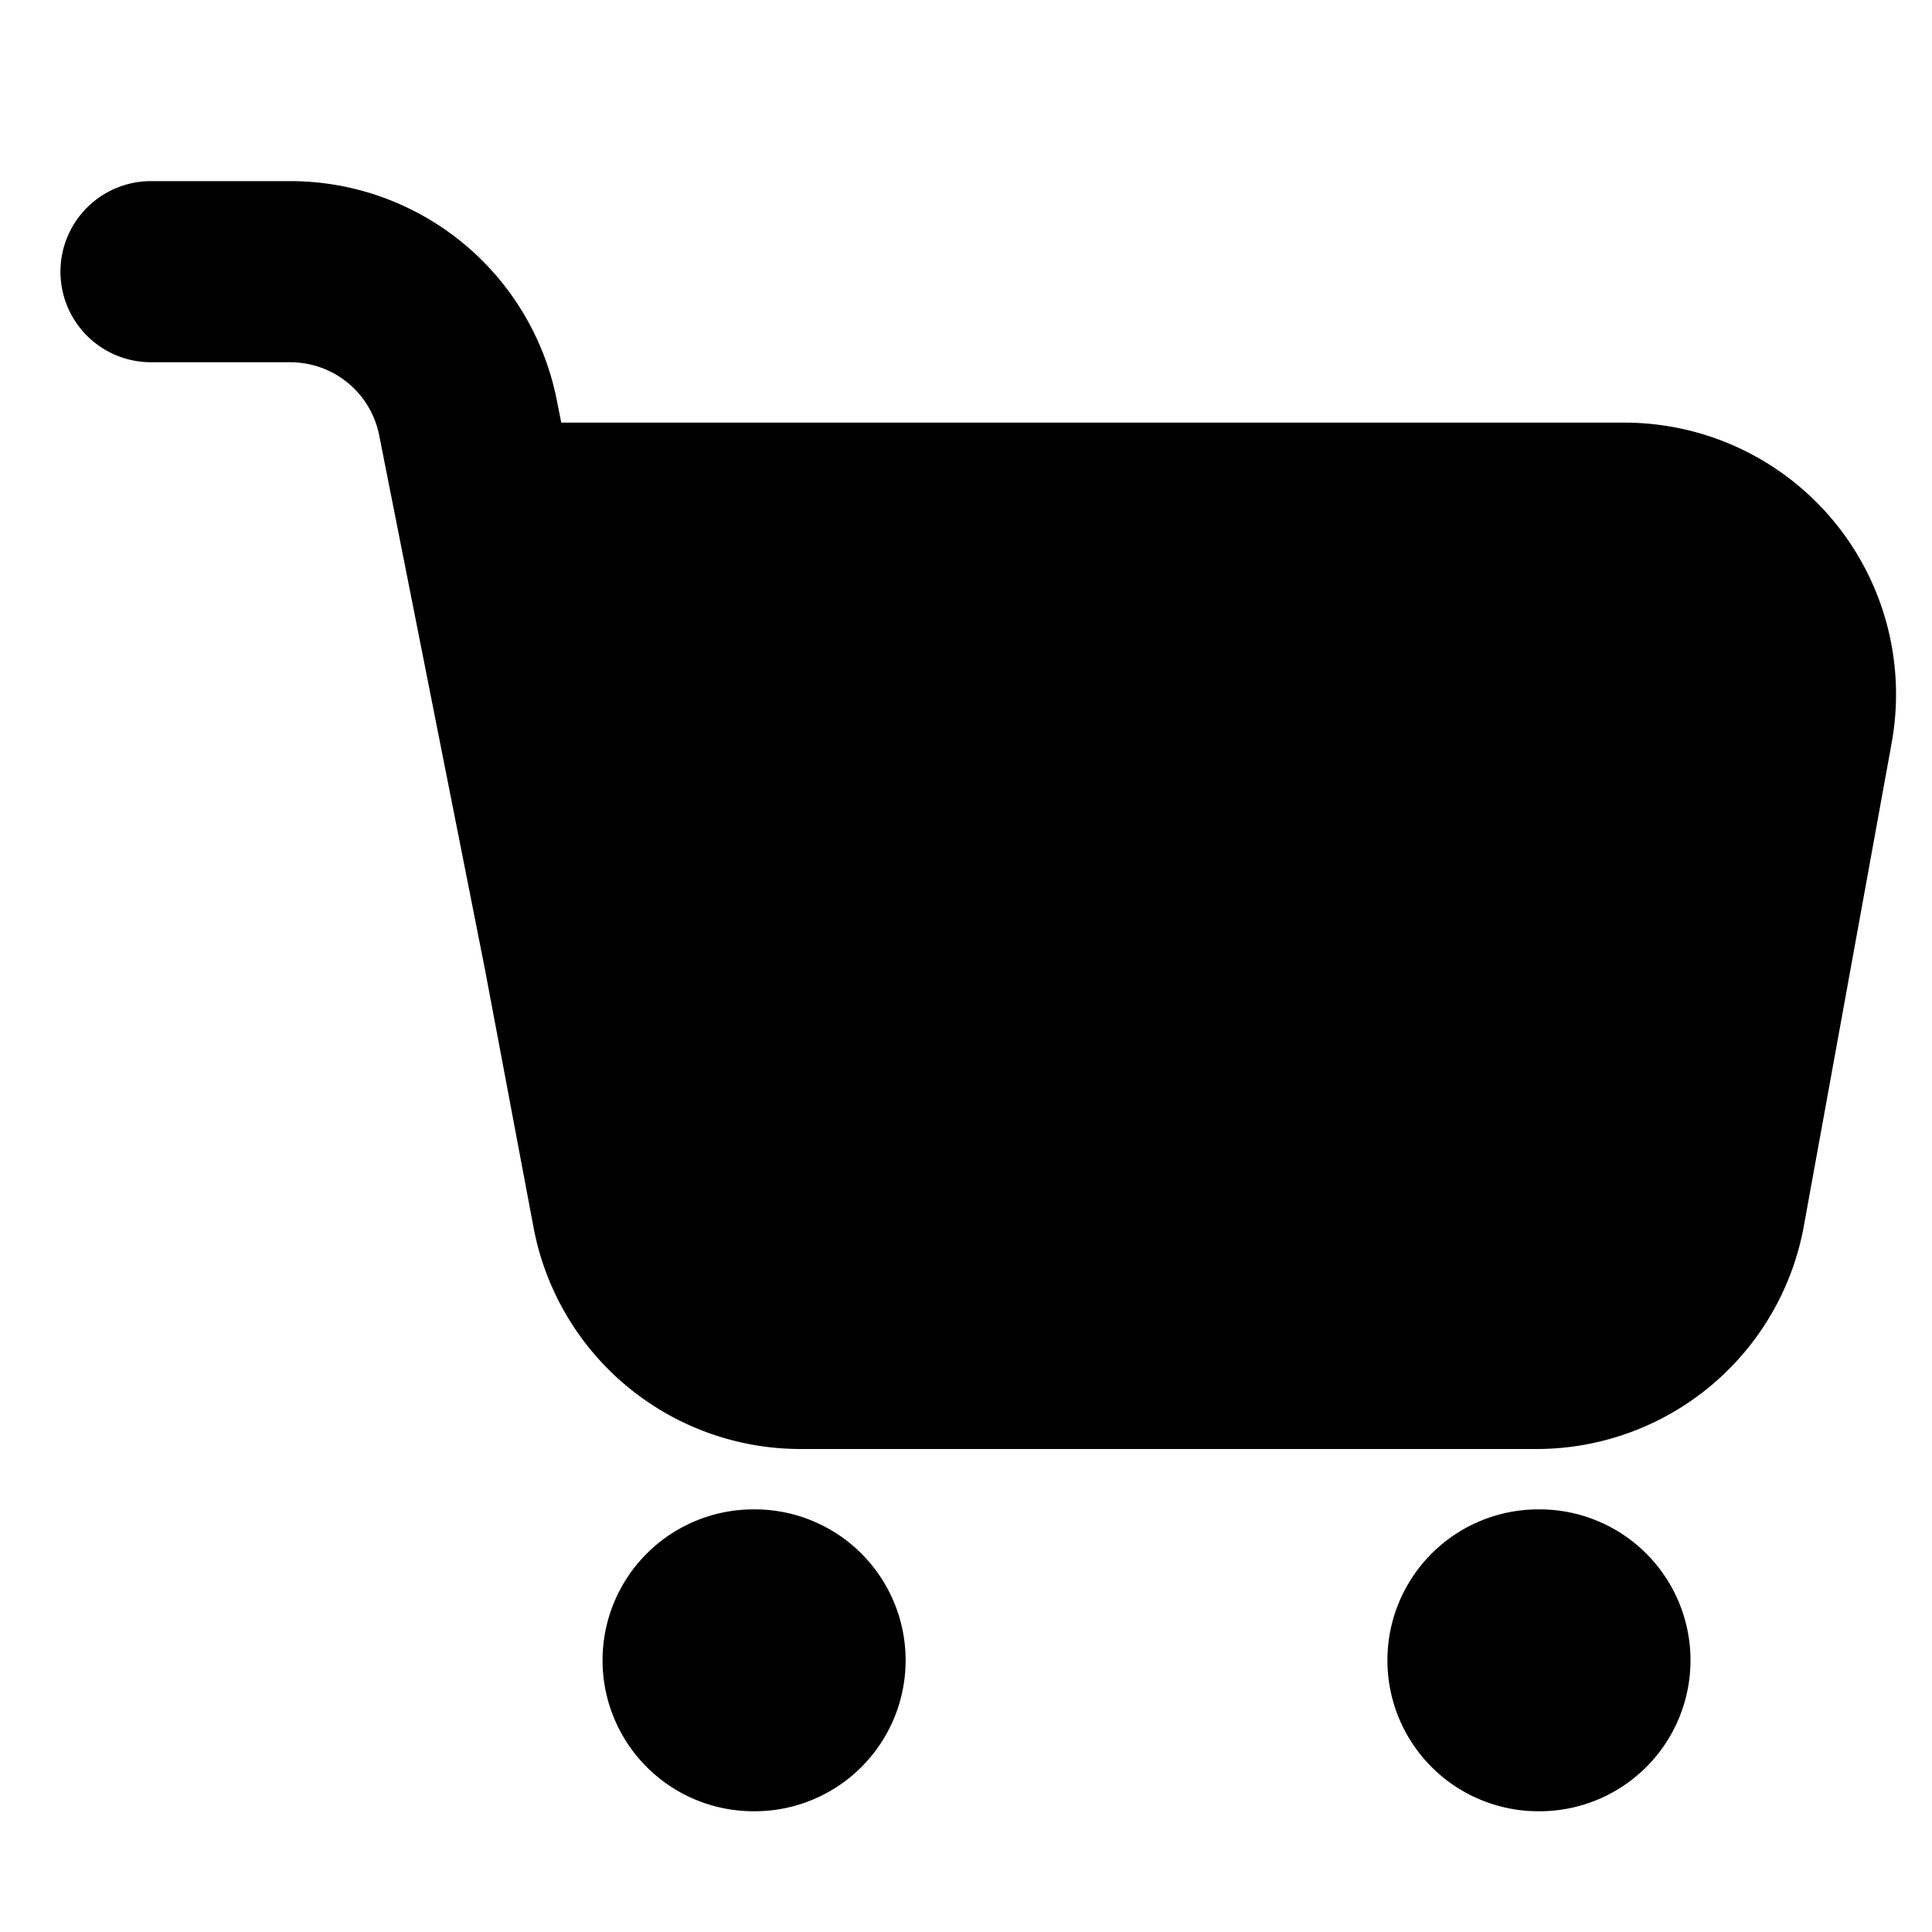 <svg xmlns="http://www.w3.org/2000/svg" width="16" height="16" fill="currentColor" viewBox="0 0 16 16">
  <path fill-rule="evenodd" d="M.72 1.72a.75.75 0 0 1 .53-.22h1.154a2.25 2.25 0 0 1 2.207 1.813l.037.187h8.805a2.25 2.25 0 0 1 2.213 2.652l-.727 4A2.25 2.25 0 0 1 12.725 12H6.63a2.25 2.25 0 0 1-2.211-1.833l-.405-2.15-.874-4.413A.75.75 0 0 0 2.404 3H1.25a.75.75 0 0 1-.53-1.28"/>
  <path d="M6.25 15a1.25 1.25 0 0 0 0-2.5h-.01a1.25 1.25 0 0 0 0 2.5zm6.5 0a1.25 1.25 0 0 0 0-2.5h-.01a1.25 1.25 0 0 0 0 2.5z"/>
</svg>
